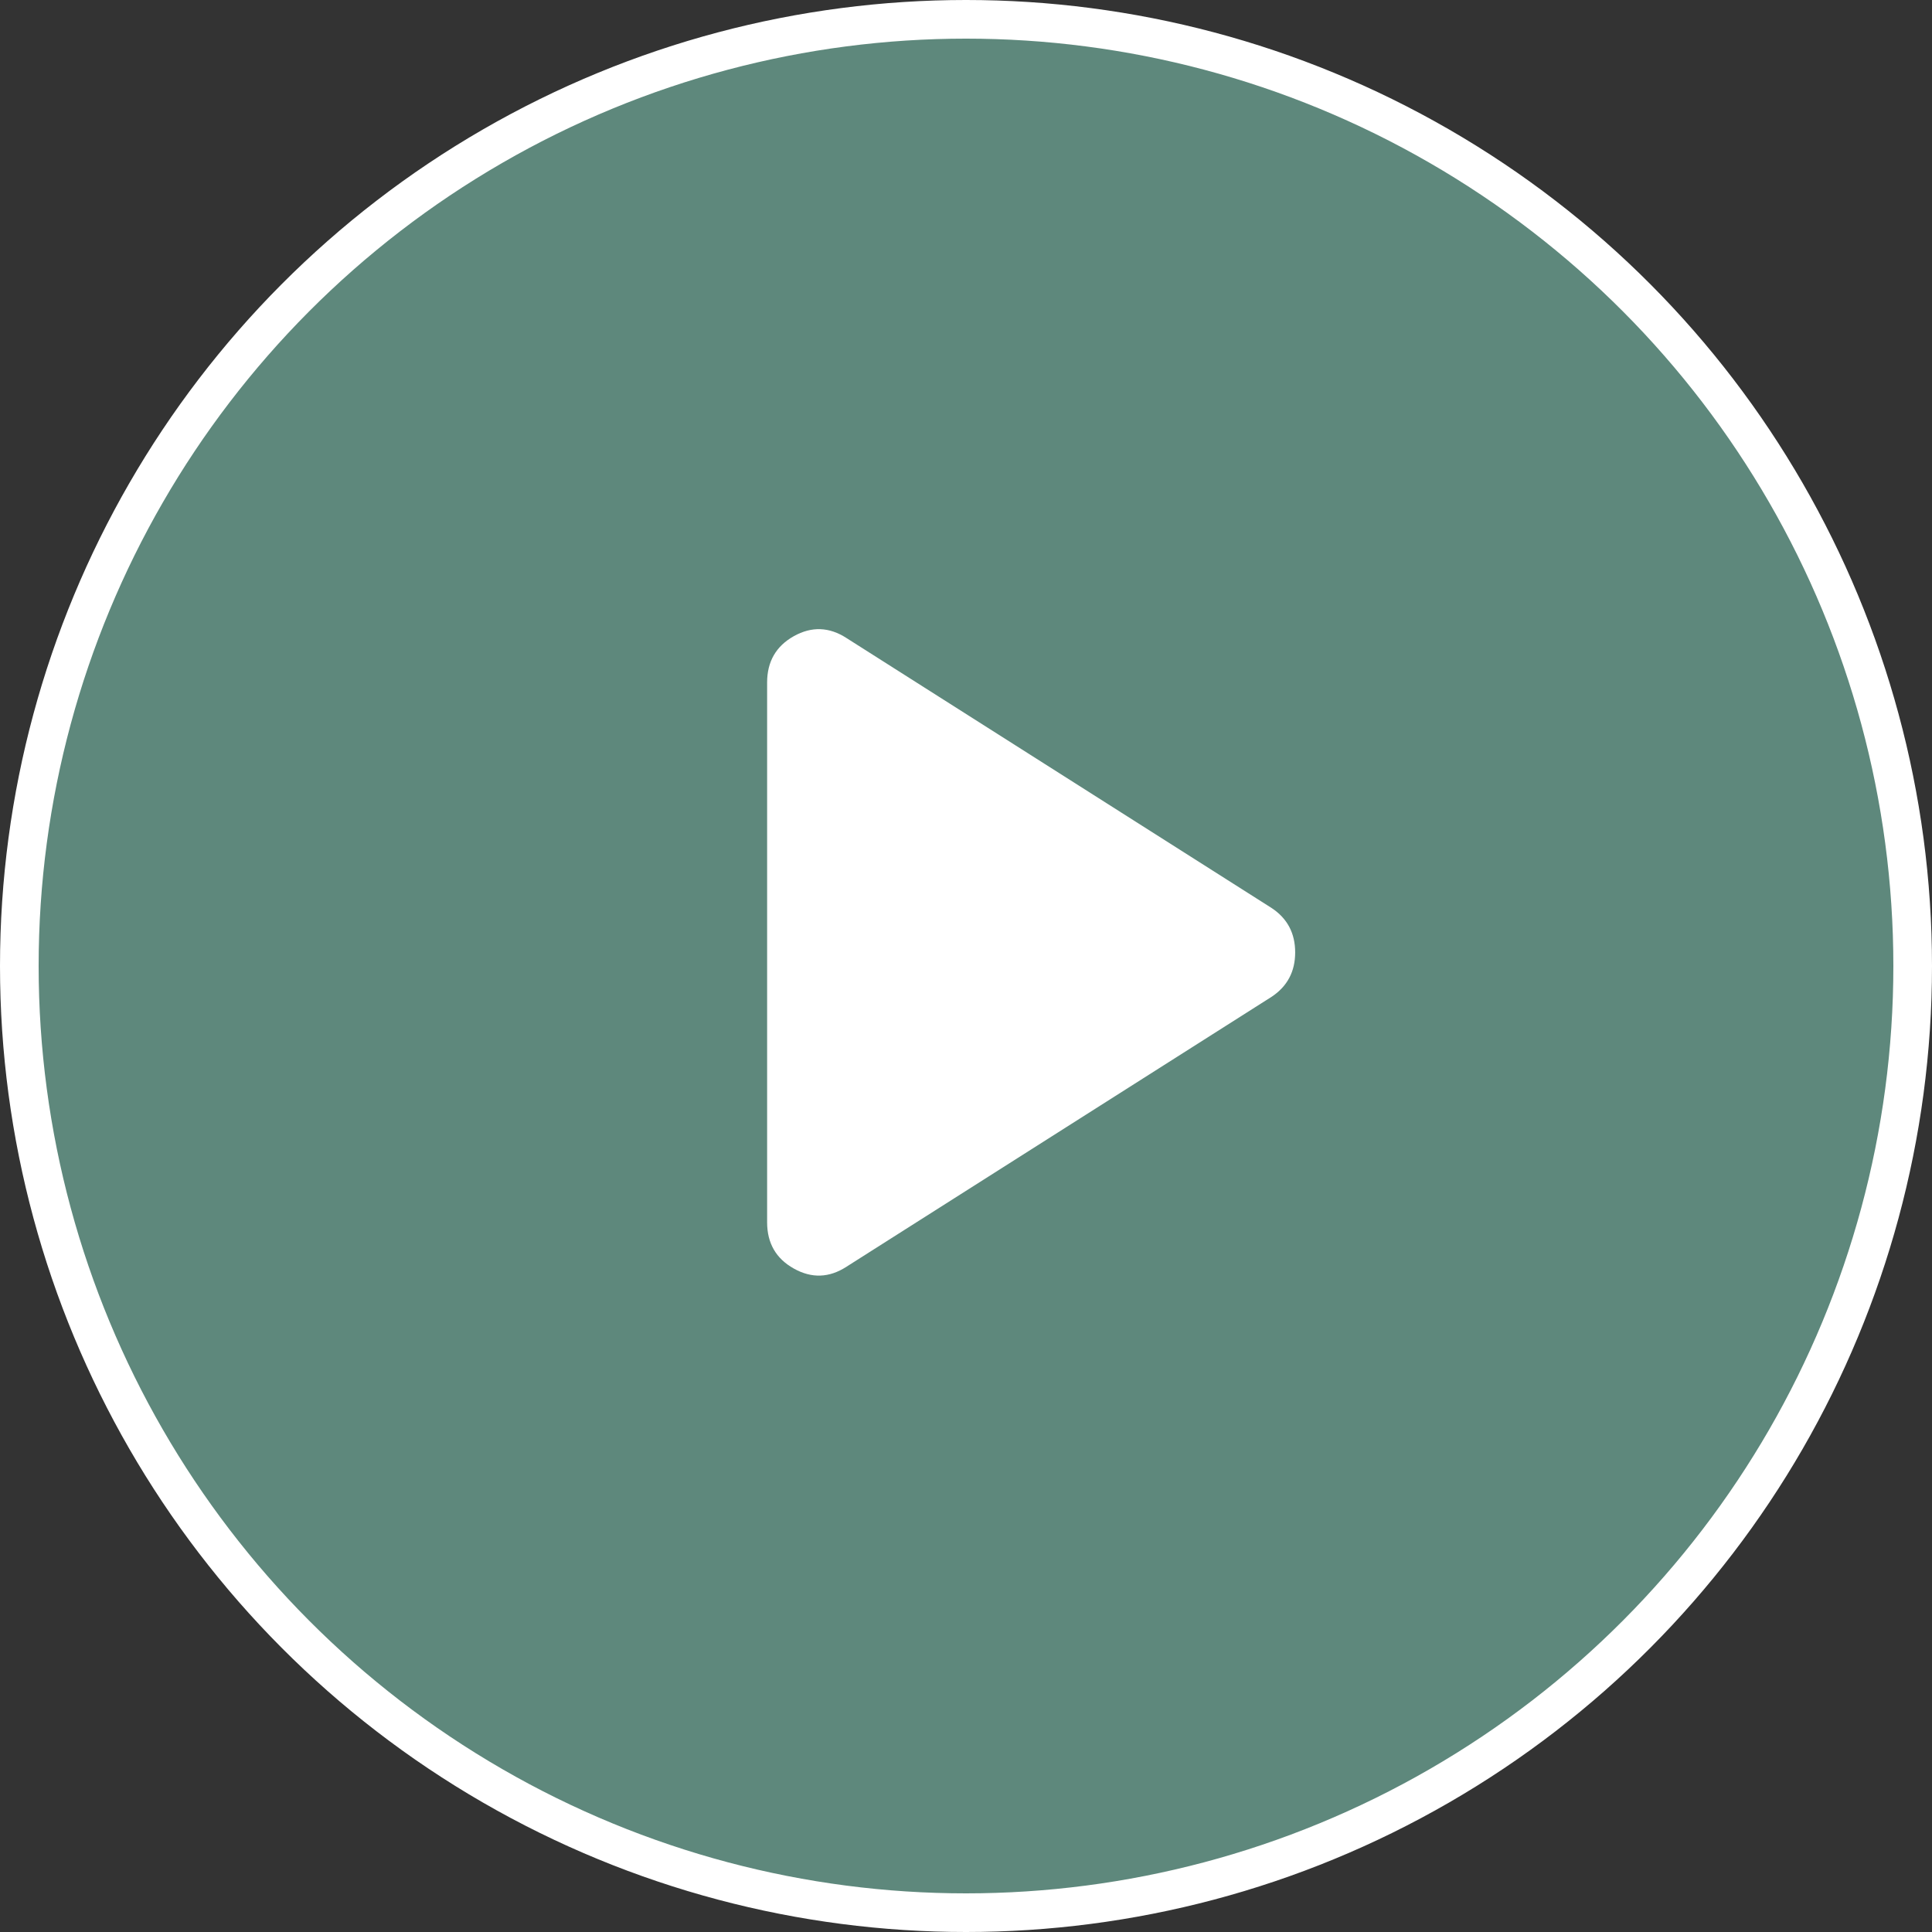 <svg width="45" height="45" viewBox="0 0 50 50" fill="none" xmlns="http://www.w3.org/2000/svg">
<rect x="0" y="0" width="50" height="50" fill="#333333" stroke="none"/>
<g id="in in-play">
<circle id="Ellipse 4" cx="25" cy="25" r="24.5" fill="#5E887C" stroke="white"/>
<g id="material-symbols:play-arrow-rounded">
<path id="Vector" d="M21.911 32.78C21.461 33.073 21.006 33.089 20.544 32.83C20.083 32.572 19.853 32.173 19.853 31.633V17.663C19.853 17.123 20.083 16.723 20.544 16.464C21.006 16.206 21.461 16.223 21.911 16.515L32.912 23.501C33.317 23.77 33.519 24.153 33.519 24.648C33.519 25.143 33.317 25.525 32.912 25.795L21.911 32.78Z" fill="white"/>
</g>
</g>
</svg>
